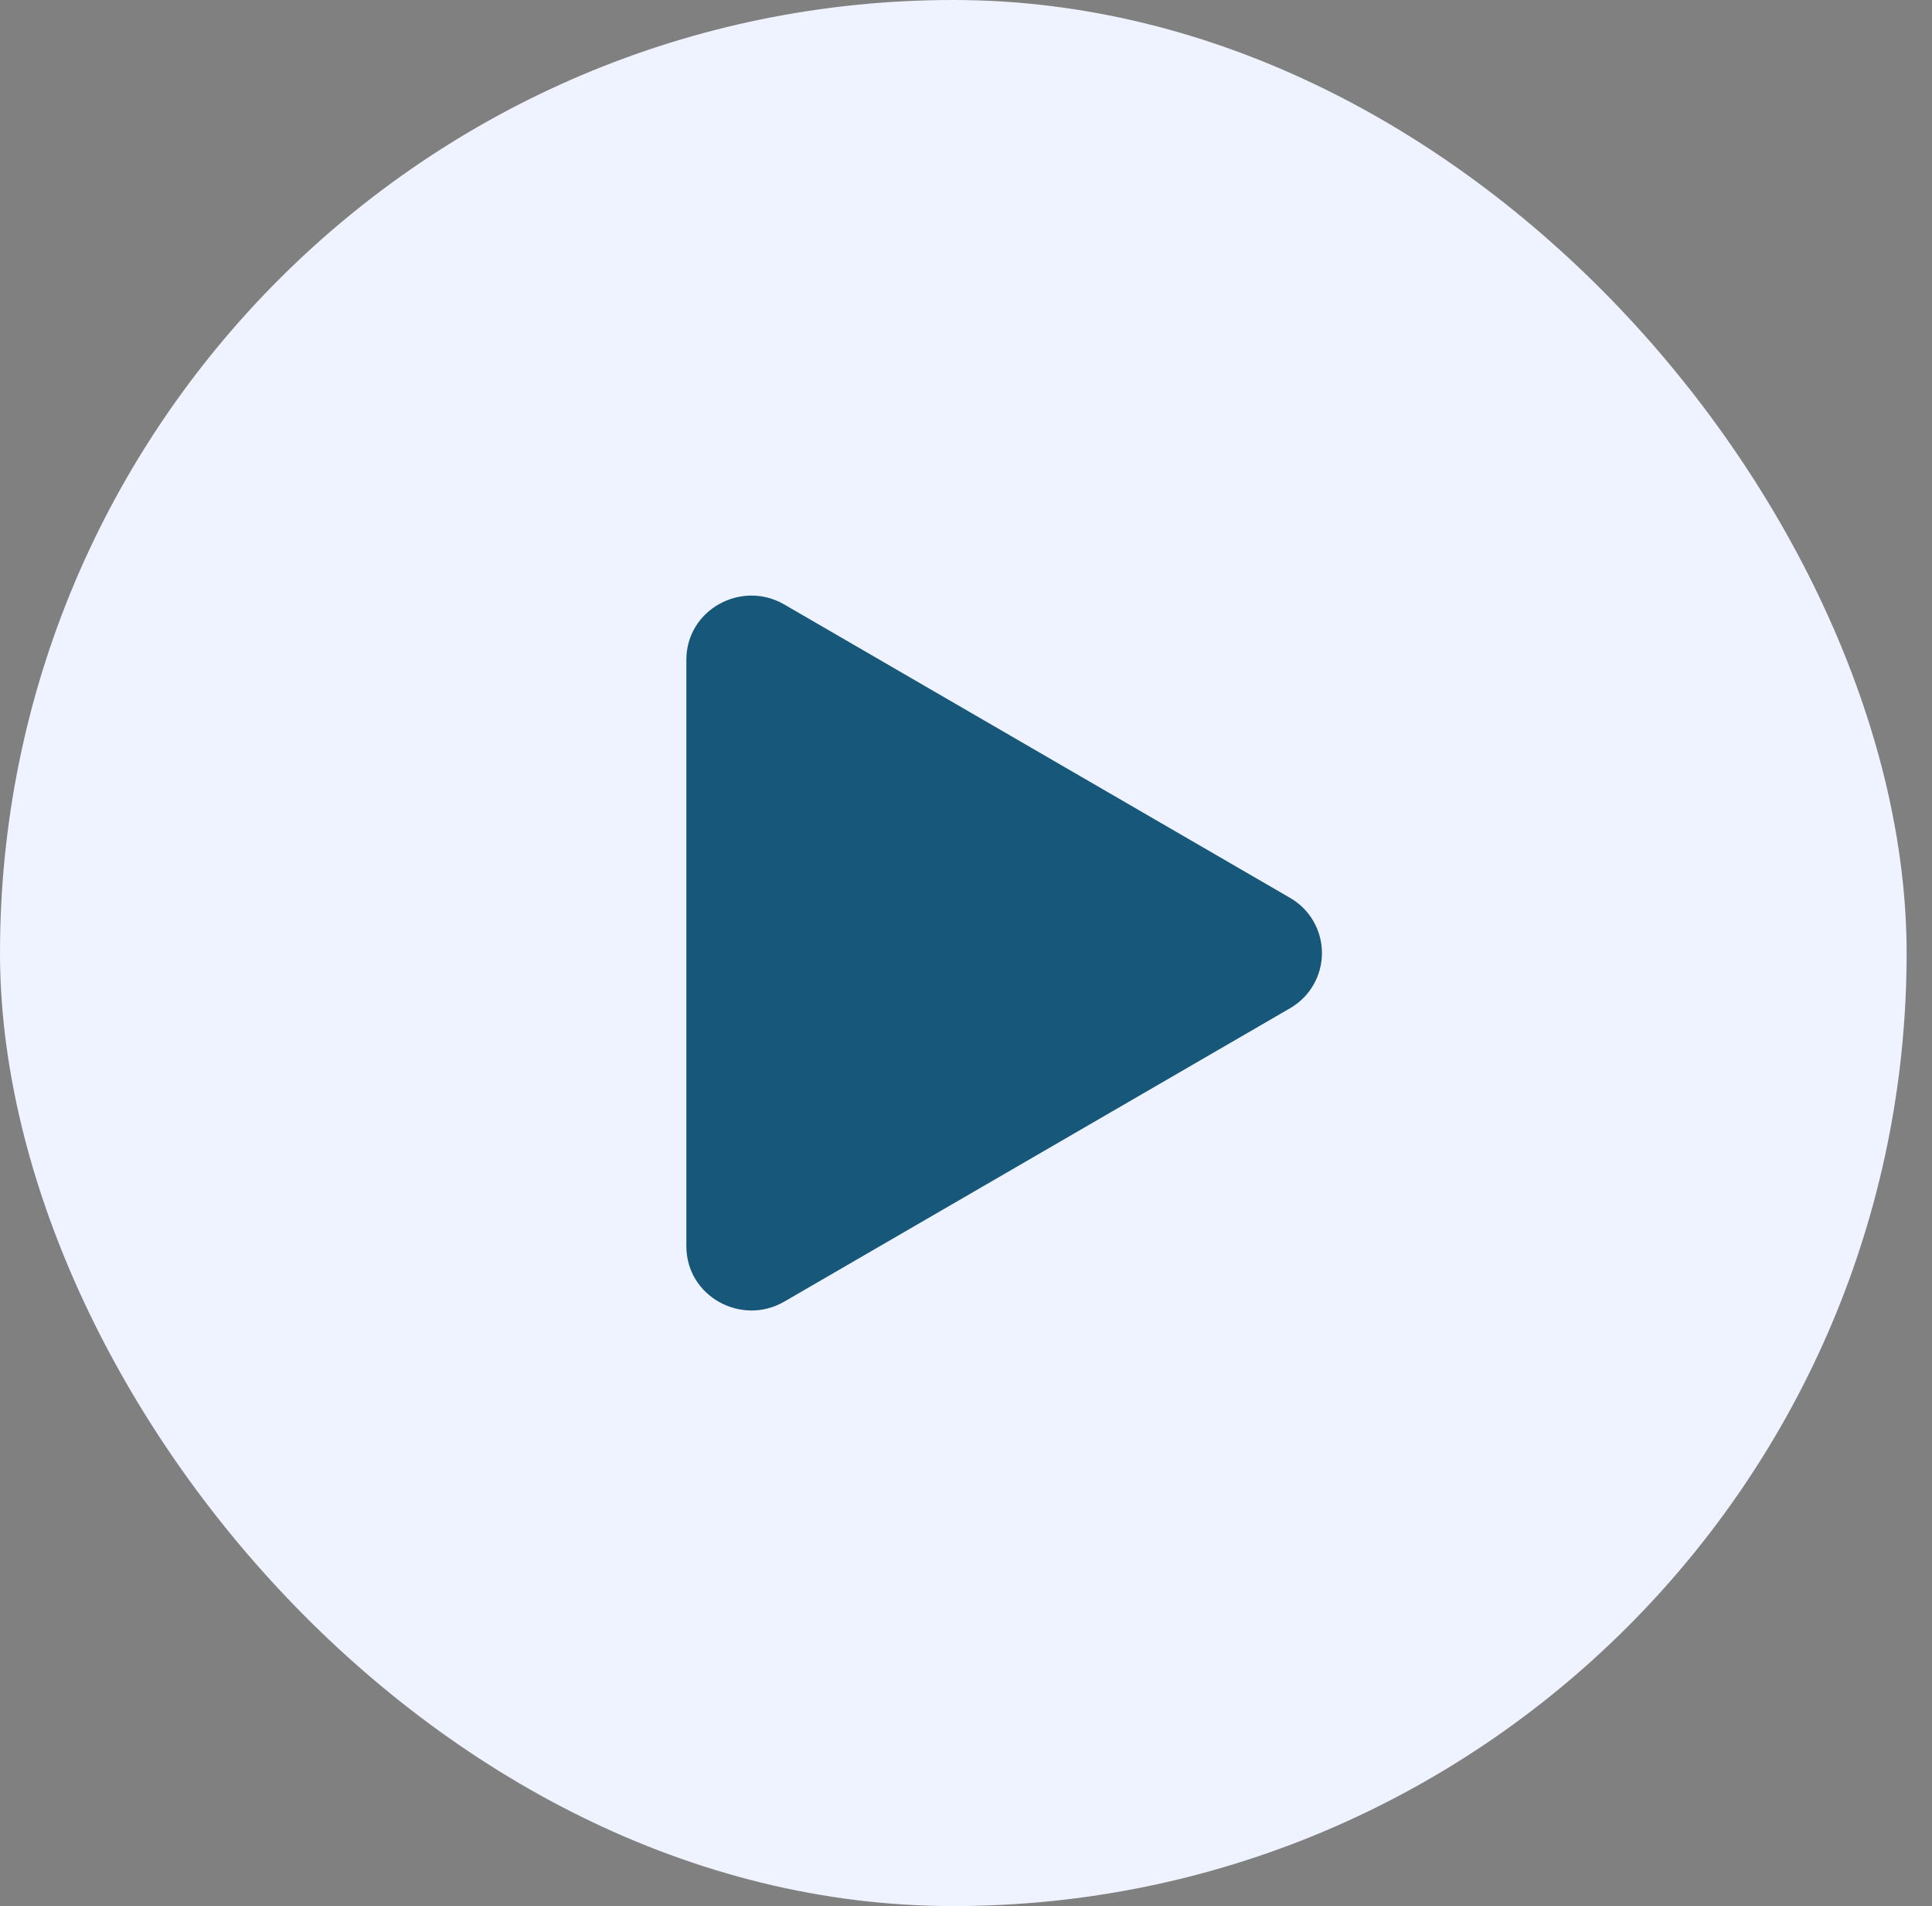 <svg width="76" height="75" viewBox="0 0 76 75" fill="none" xmlns="http://www.w3.org/2000/svg">
<rect x="0" y="0" width="76" height="75" fill="#808080" stroke="none"/>
<rect width="75.002" height="75" rx="37.5" fill="#EFF3FF"/>
<path d="M50.739 39.677L30.853 51.215C29.166 52.194 27 51.009 27 49.037V25.961C27 23.992 29.163 22.805 30.853 23.786L50.739 35.324C51.123 35.543 51.442 35.86 51.664 36.242C51.886 36.624 52.002 37.059 52.002 37.501C52.002 37.943 51.886 38.377 51.664 38.759C51.442 39.141 51.123 39.458 50.739 39.677Z" fill="#175779"/>
</svg>
